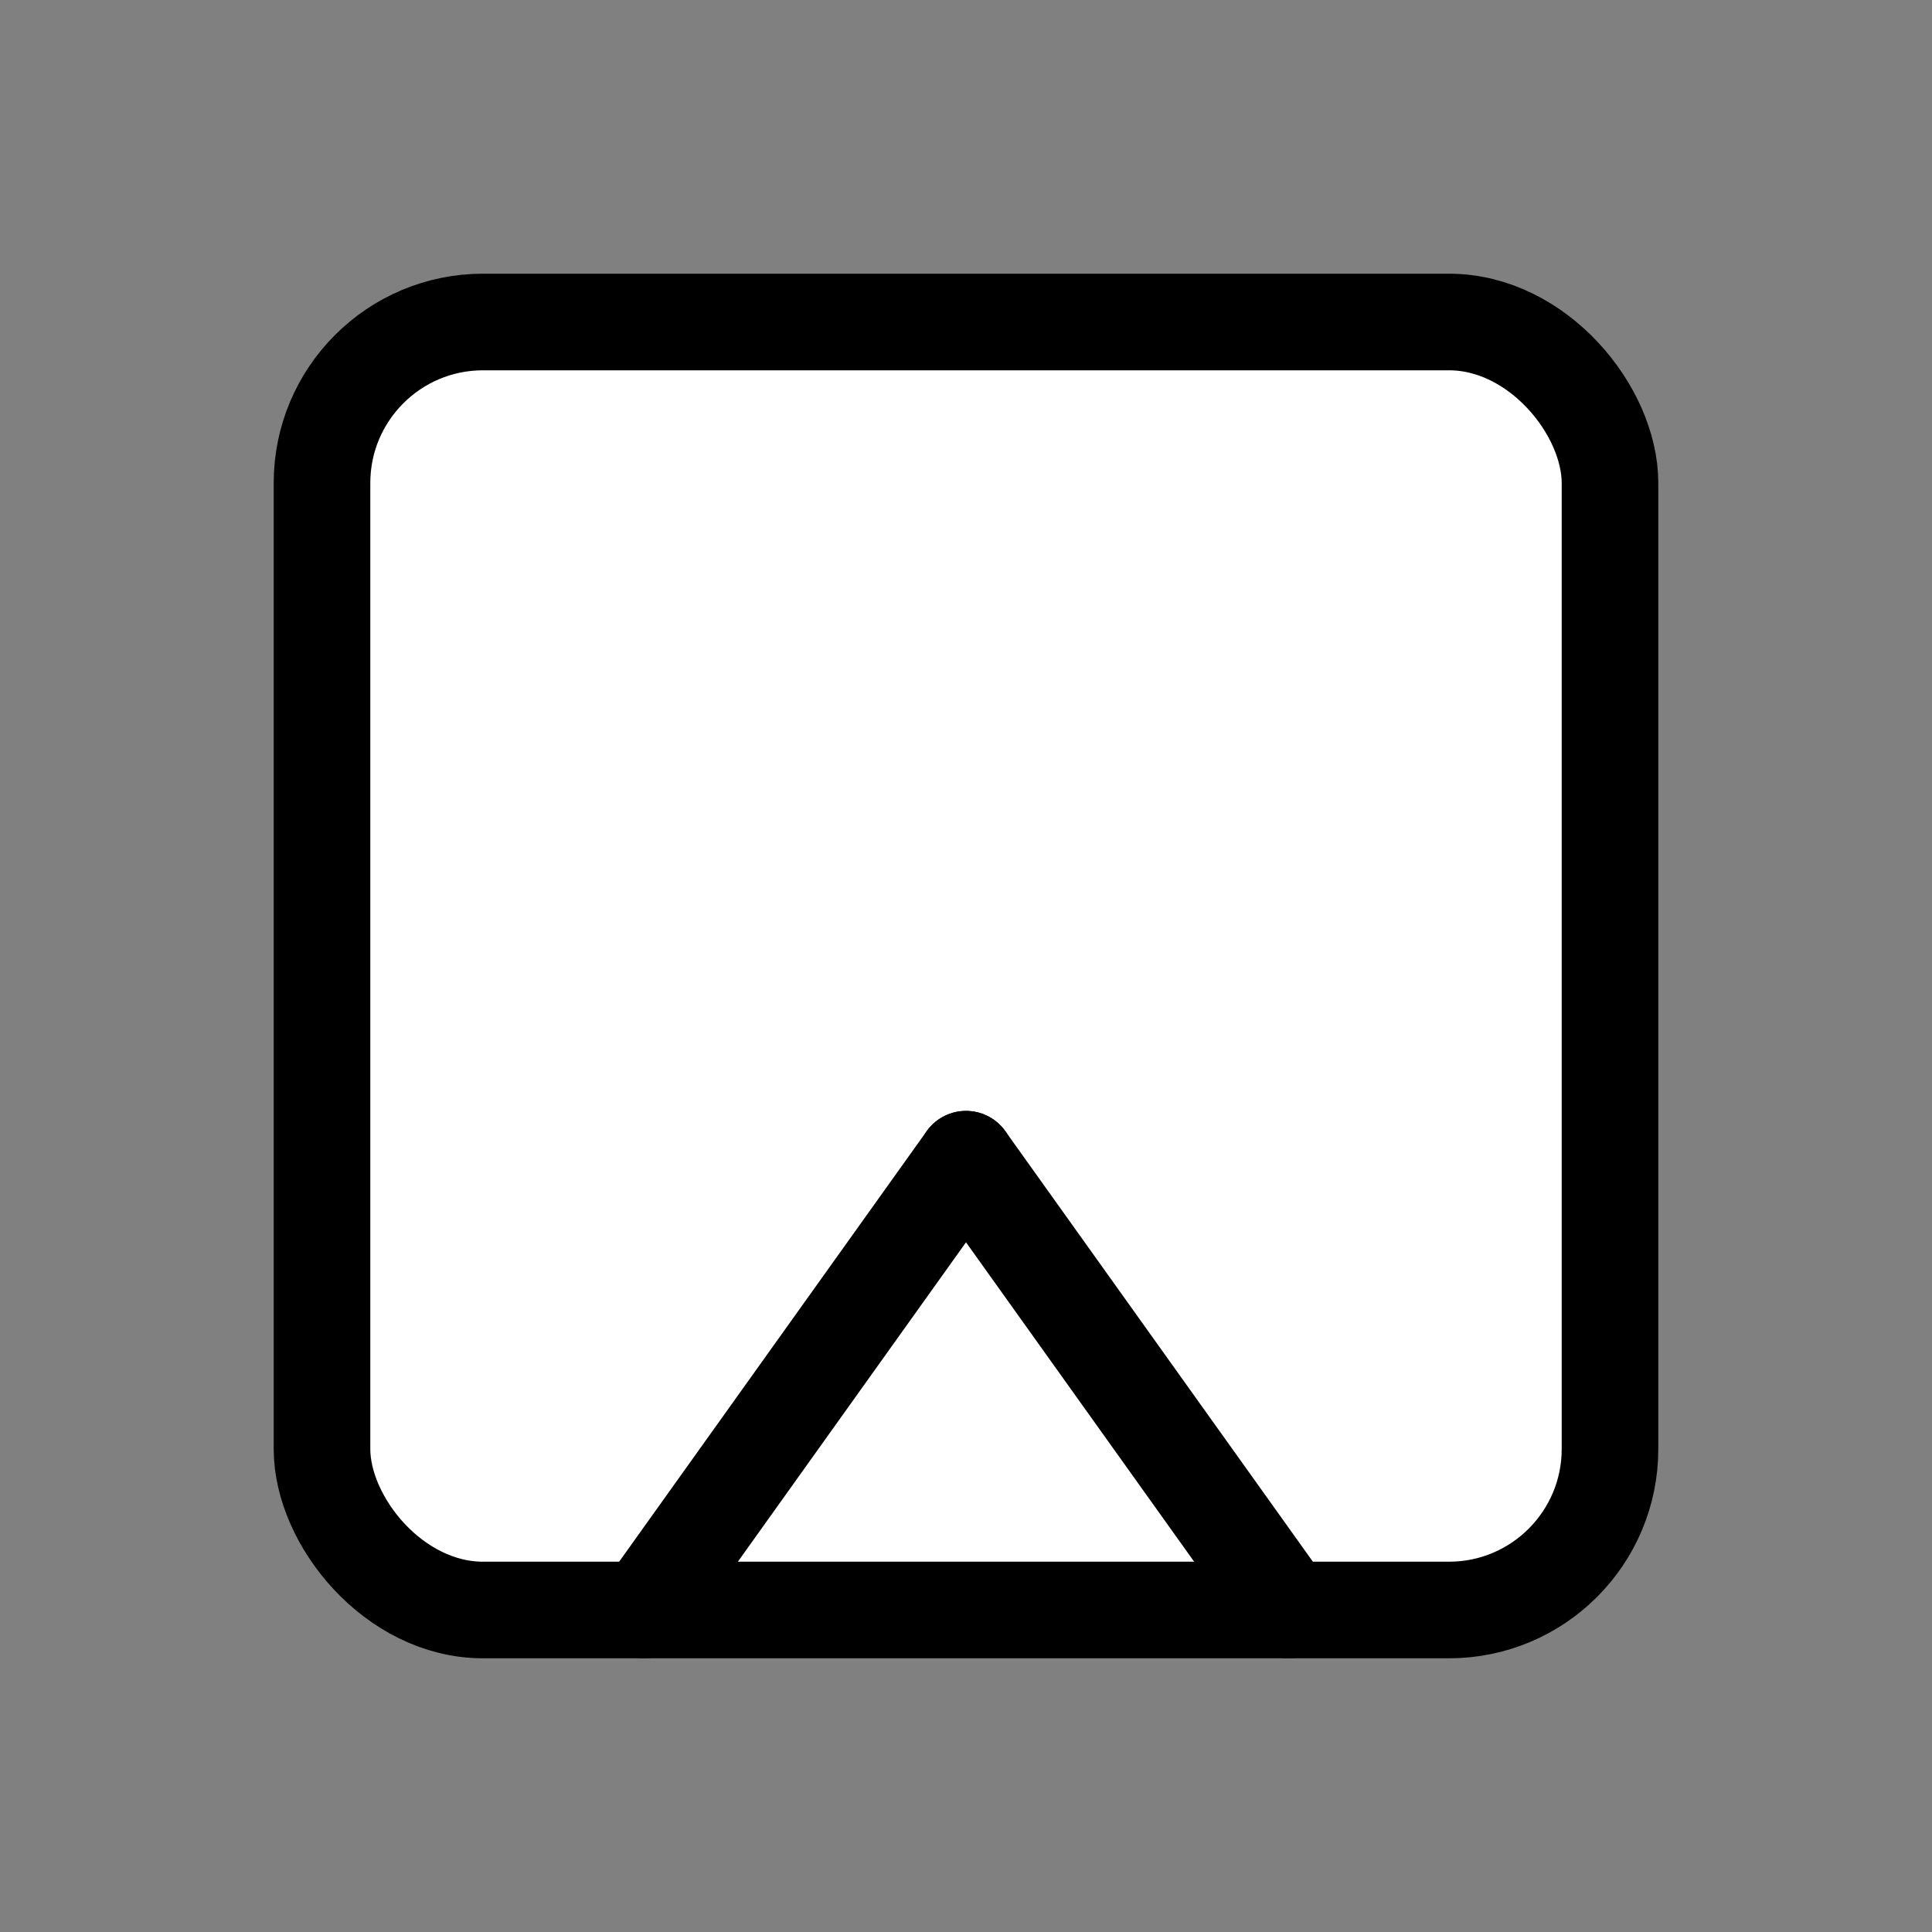 <?xml version="1.0" encoding="utf-8"?>
<svg viewBox="0 0 60 60" xmlns="http://www.w3.org/2000/svg">
  <rect x="0" y="0" width="60" height="60" fill="#808080" stroke="none"/>
  <rect style="fill: white; stroke: rgb(0, 0, 0); stroke-width: 3px;" x="10" y="10" width="40" height="40" rx="5" ry="5"/>
  <line style="stroke: rgb(0, 0, 0); stroke-width: 3px; stroke-linecap: round;" x1="20" y1="50" x2="30" y2="36"/>
  <line style="stroke: rgb(0, 0, 0); stroke-width: 3px; stroke-linecap: round;" x1="40" y1="50" x2="30" y2="36"/>
</svg>